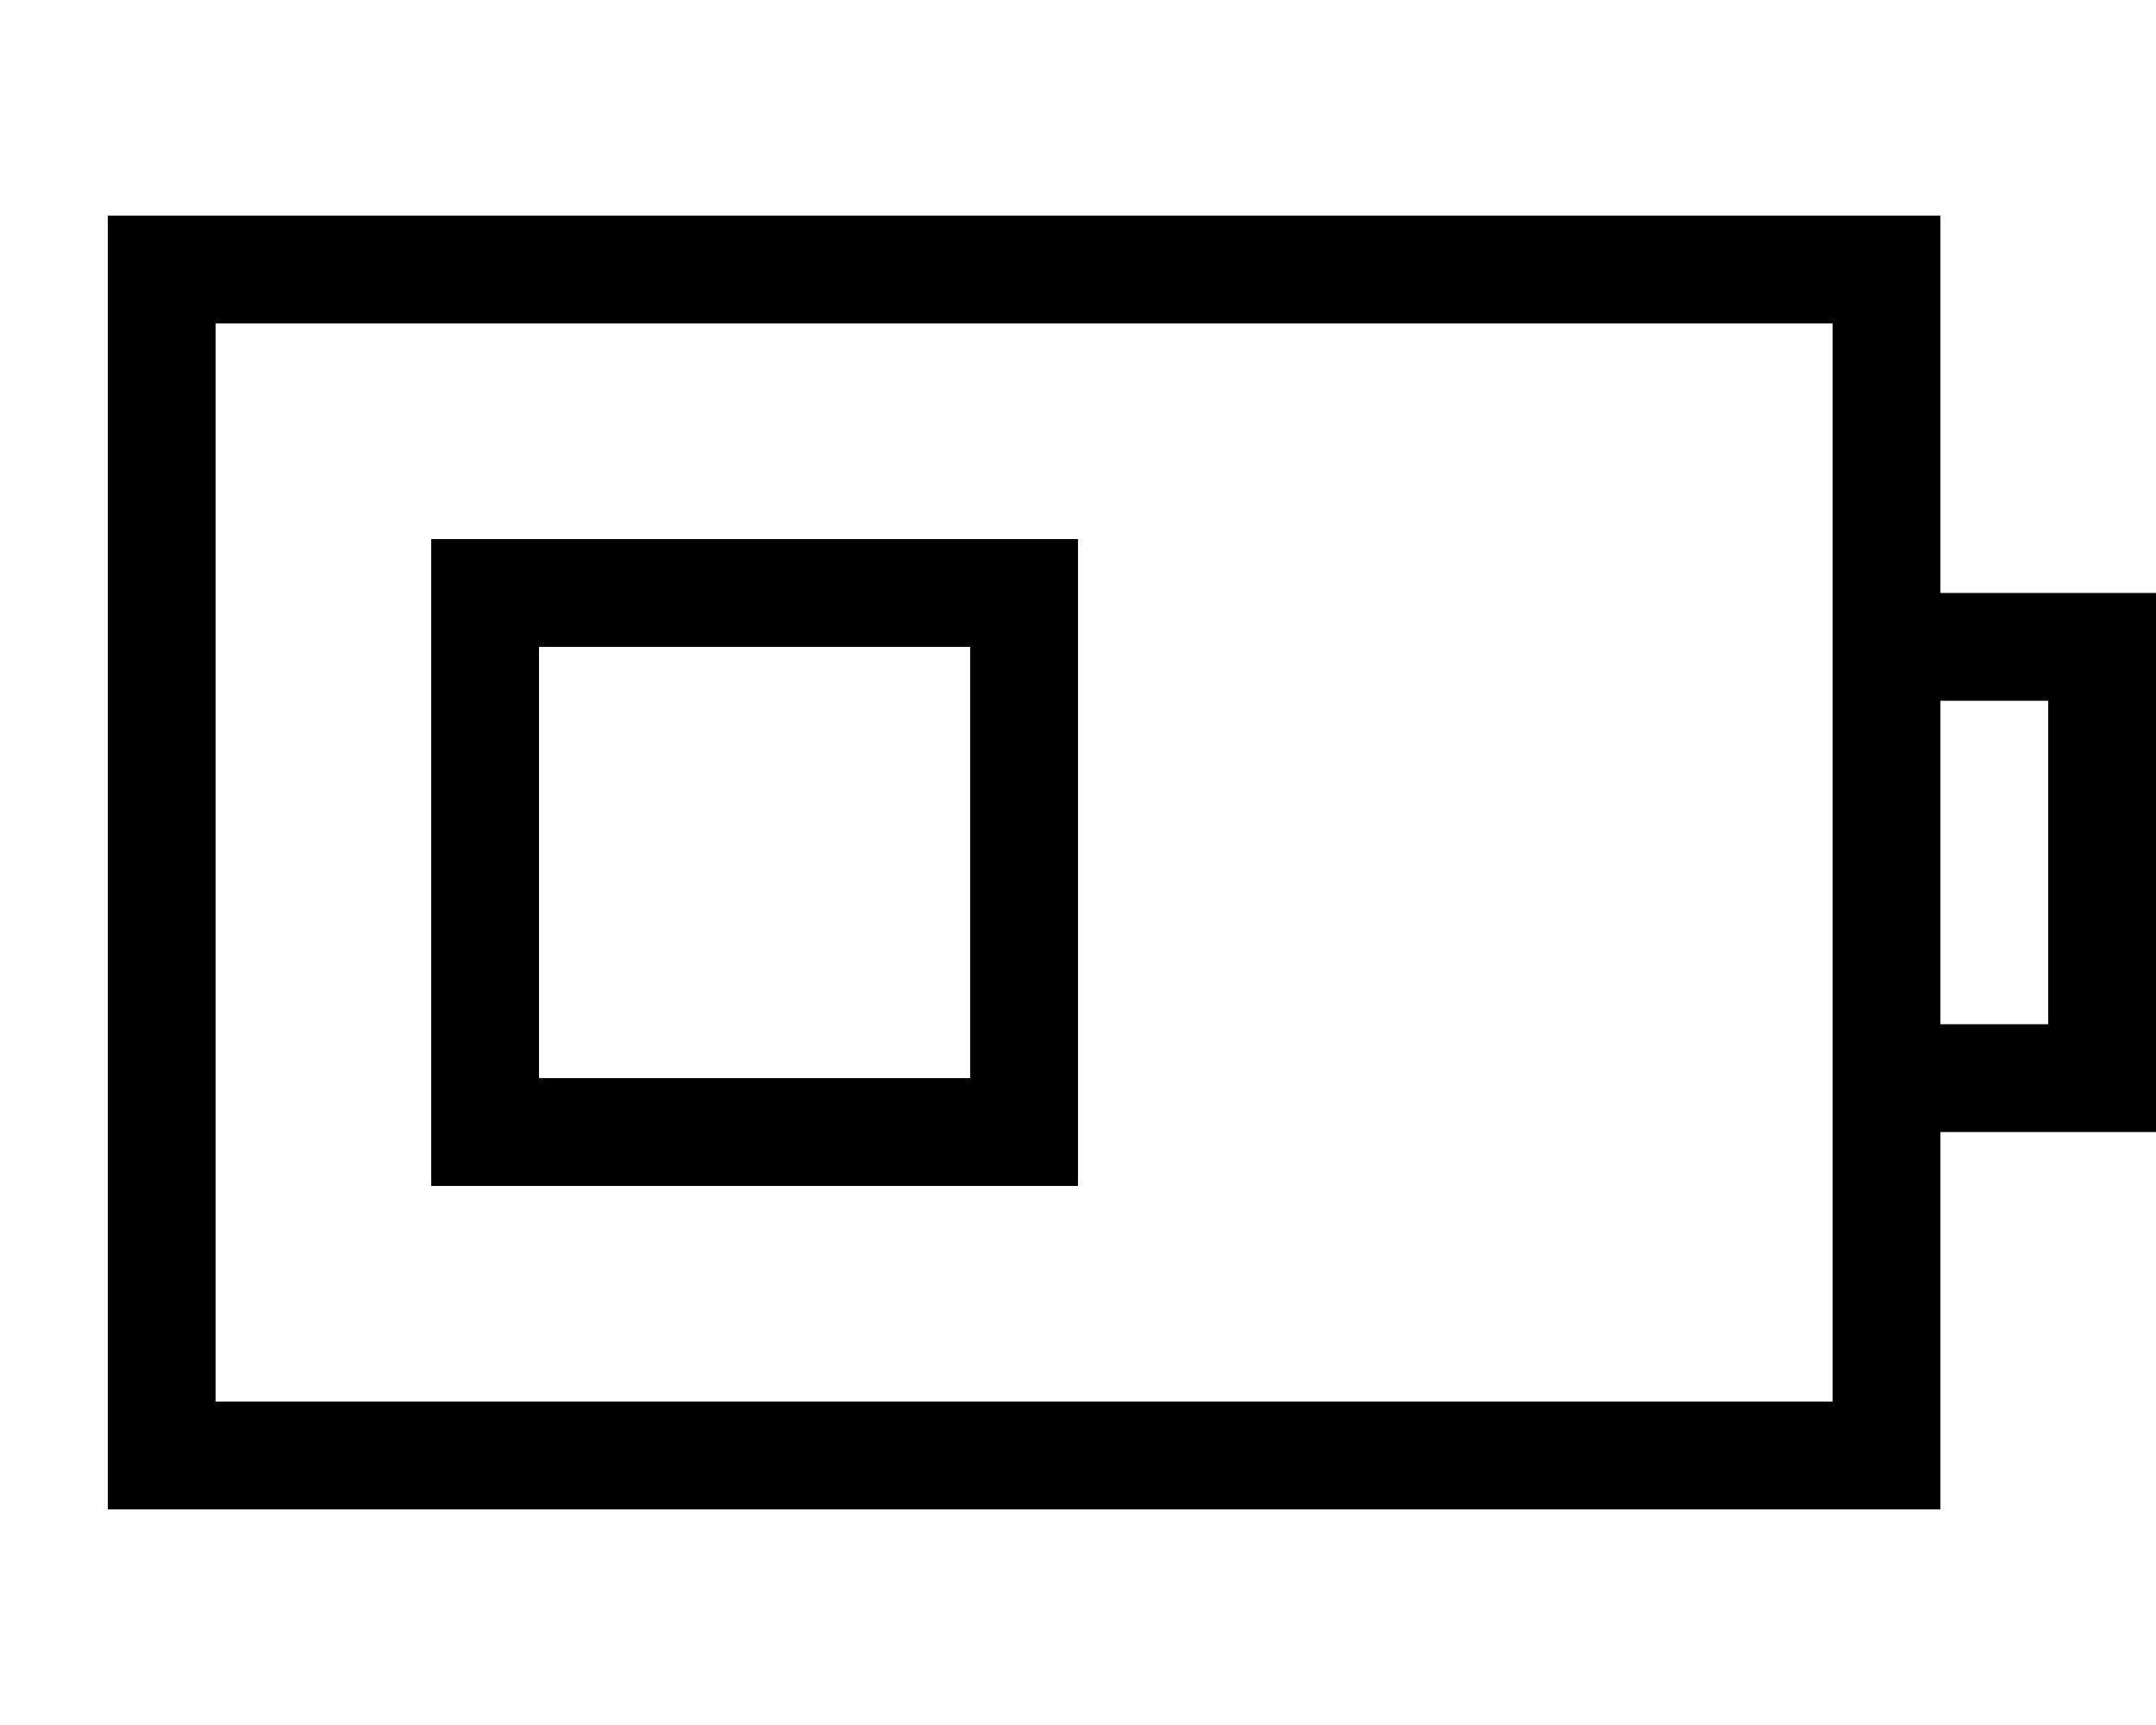 <svg xmlns="http://www.w3.org/2000/svg" viewBox="0 0 640 512"><!--! Font Awesome Pro 7.0.0 by @fontawesome - https://fontawesome.com License - https://fontawesome.com/license (Commercial License) Copyright 2025 Fonticons, Inc. --><path fill="currentColor" d="M544 96l0 320-480 0 0-320 480 0zm32 320l0-80 64 0 0-160-64 0 0-112-544 0 0 384 544 0 0-32zm0-112l0-96 32 0 0 96-32 0zM160 192l128 0 0 128-128 0 0-128zm-32-32l0 192 192 0 0-192-192 0z"/></svg>